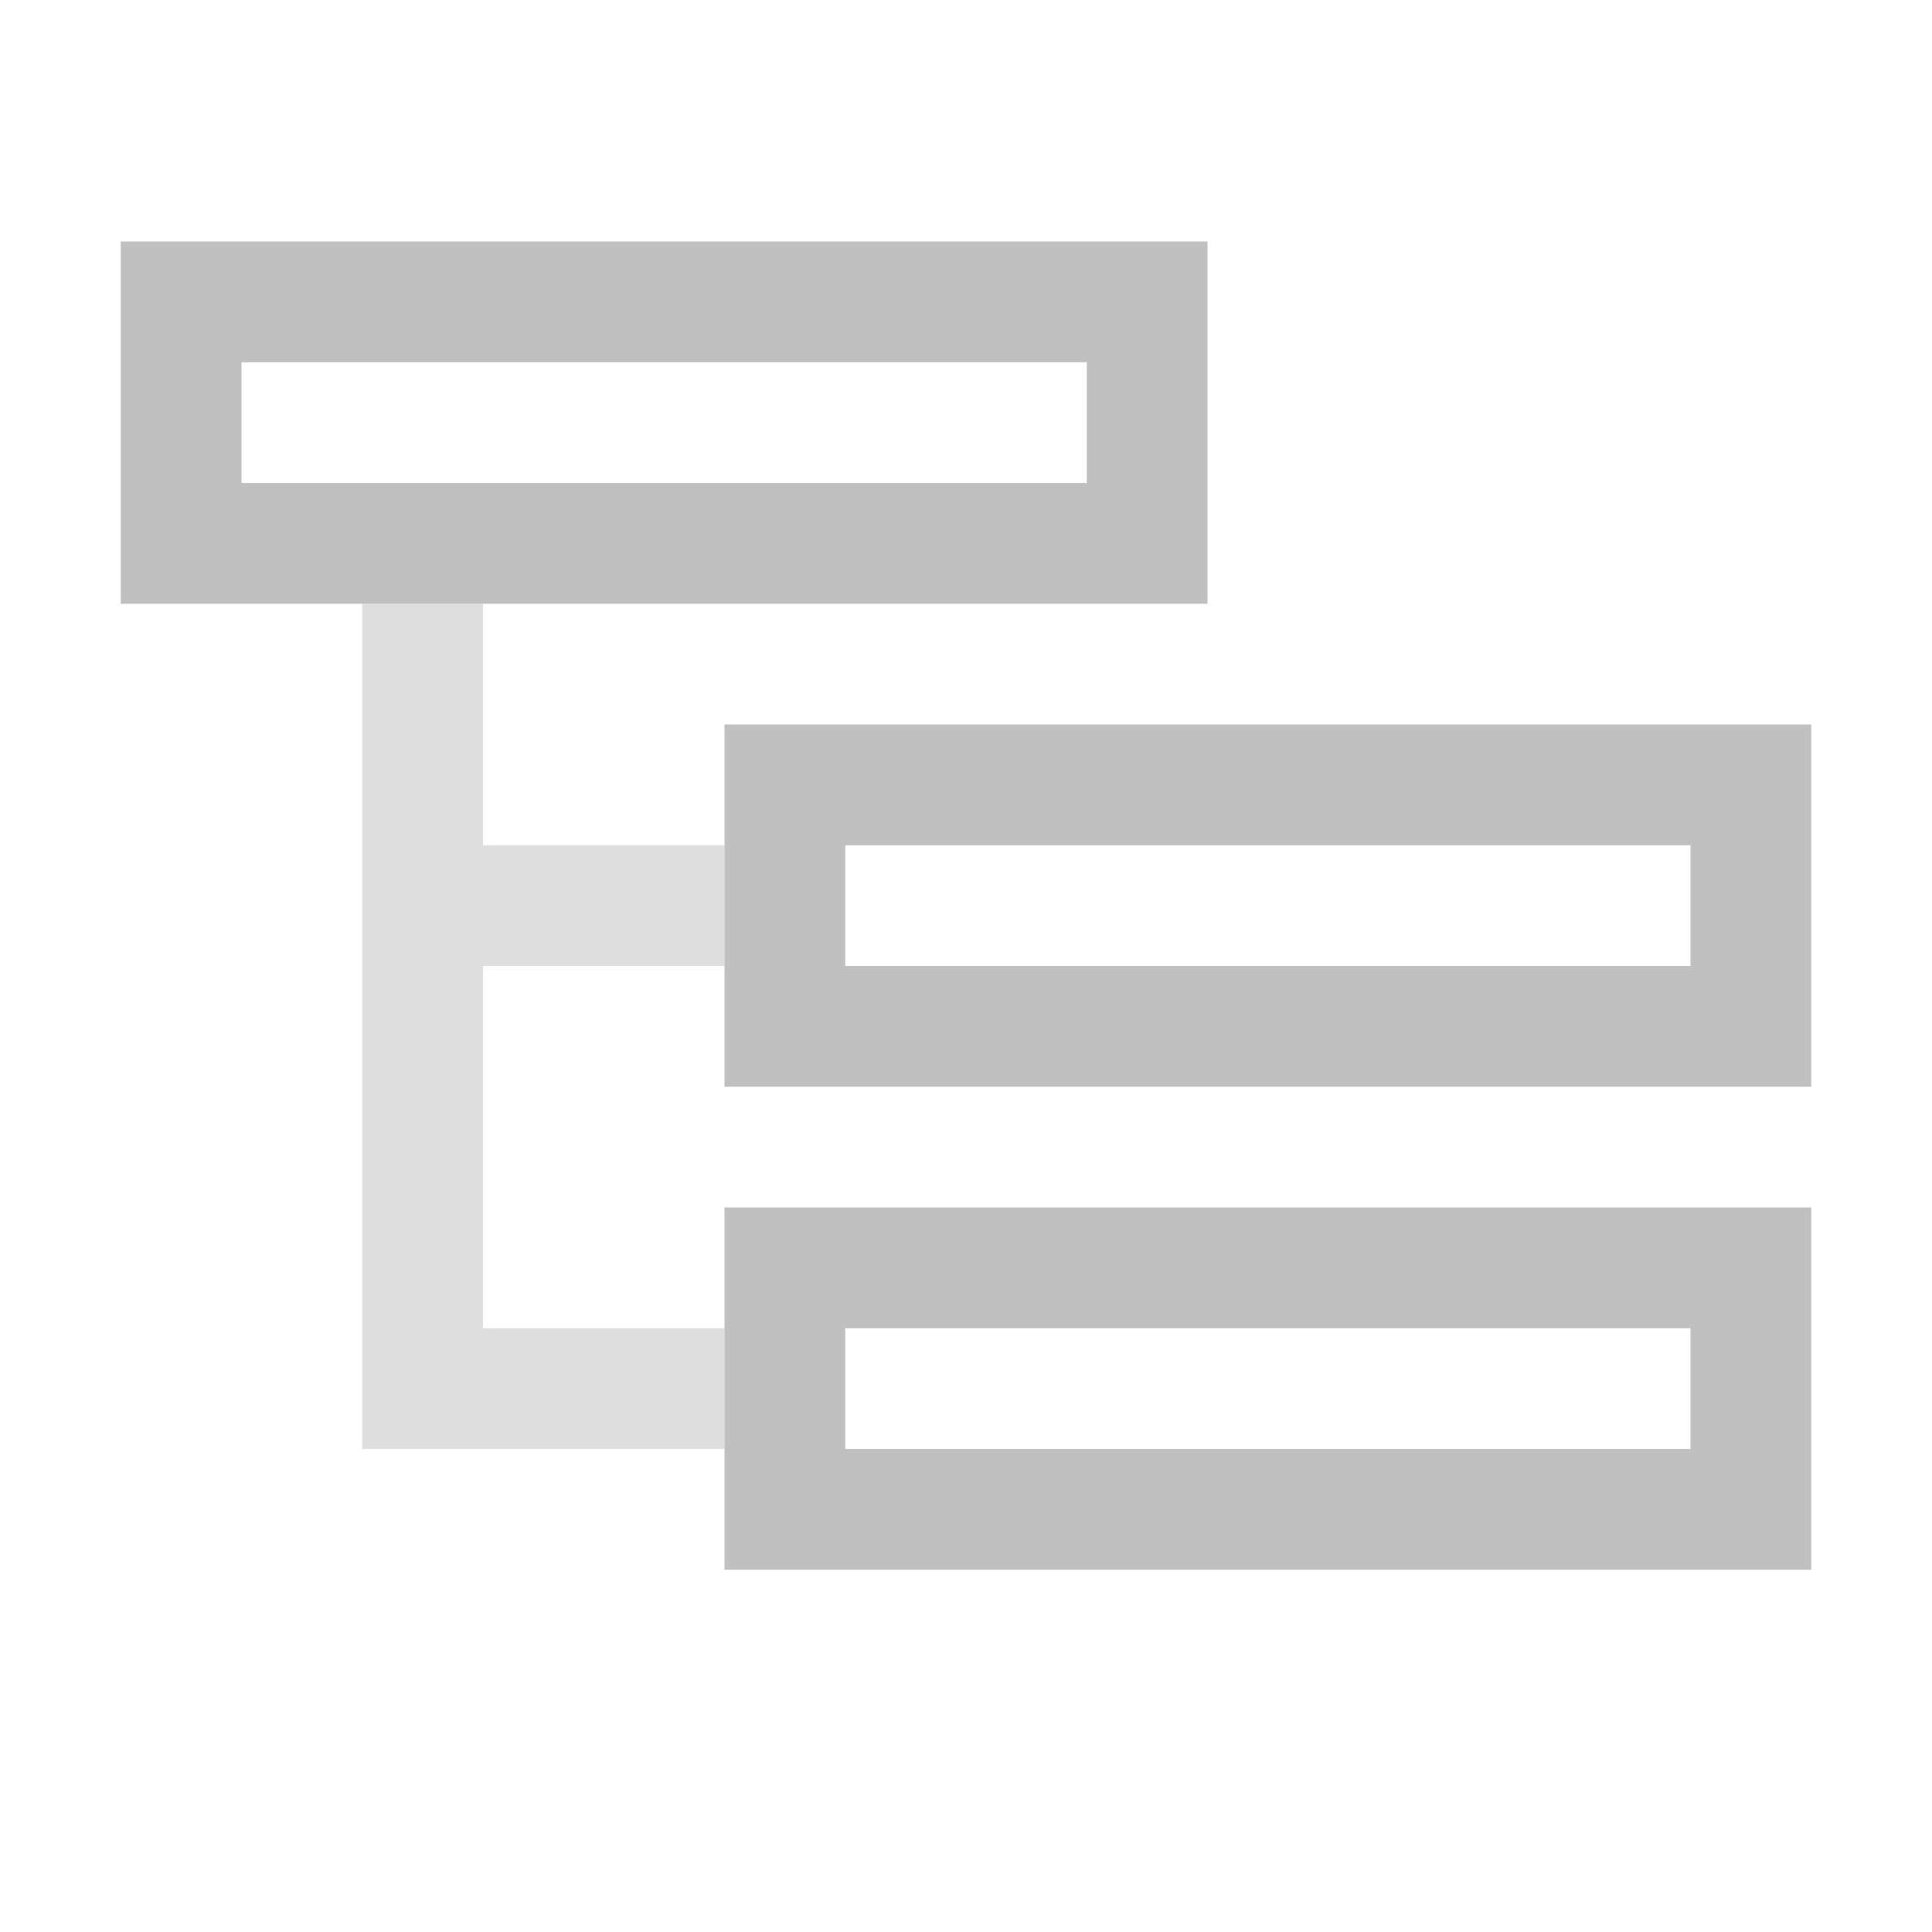 <?xml version="1.0" encoding="UTF-8"?>
<svg width="16" height="16" version="1.1" viewBox="0 0 16 16" xmlns="http://www.w3.org/2000/svg">
 <g fill="none" stroke="#C0C0C0">
  <g>
   <rect x="1.5" y="2.5" width="8" height="2"/>
   <rect x="6.5" y="6.5" width="8" height="2"/>
   <rect x="6.5" y="10.5" width="8" height="2"/>
  </g>
  <path d="m3.5 5v6.5h2.5" stroke-opacity=".5" stroke-width="1px"/>
  <path d="m4 7.5h2" stroke-opacity=".5" stroke-width="1px"/>
 </g>
</svg>
